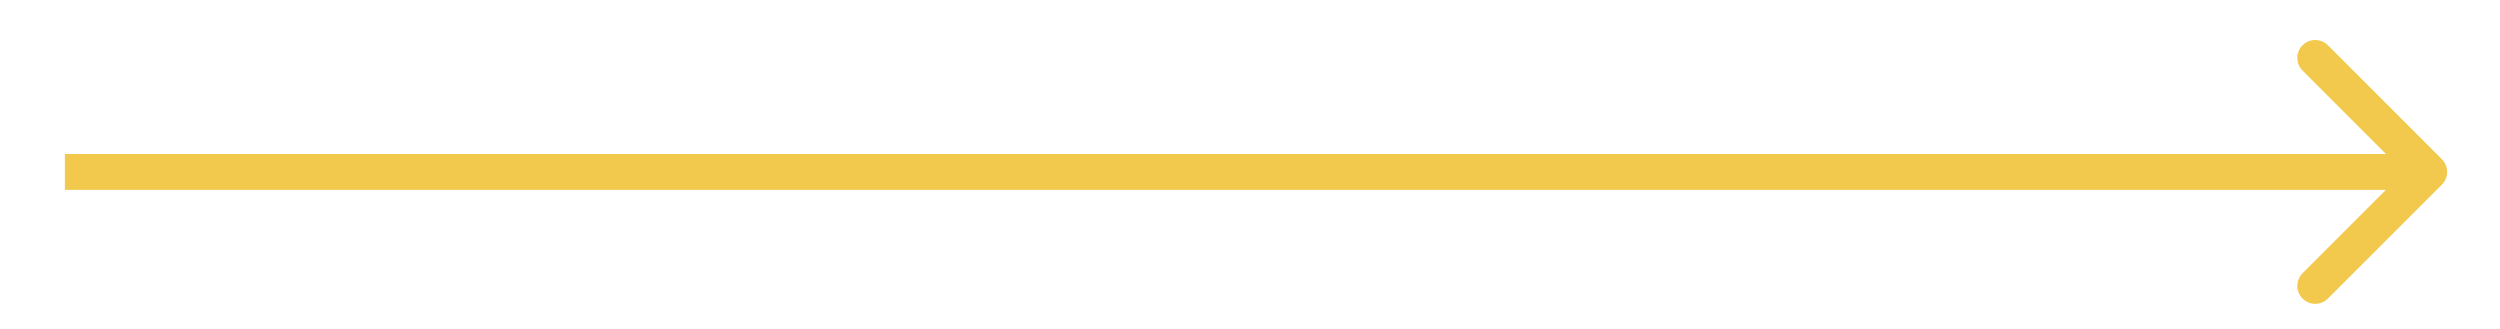 <svg width="38" height="5" viewBox="0 0 38 5" fill="none" xmlns="http://www.w3.org/2000/svg">
<path d="M37.117 2.806C37.223 2.699 37.223 2.527 37.117 2.421L35.384 0.688C35.278 0.582 35.105 0.582 34.999 0.688C34.893 0.794 34.893 0.967 34.999 1.073L36.539 2.613L34.999 4.153C34.893 4.26 34.893 4.432 34.999 4.538C35.105 4.645 35.278 4.645 35.384 4.538L37.117 2.806ZM0.986 2.886H36.924V2.341H0.986V2.886Z" fill="#F2C94C"/>
</svg>
